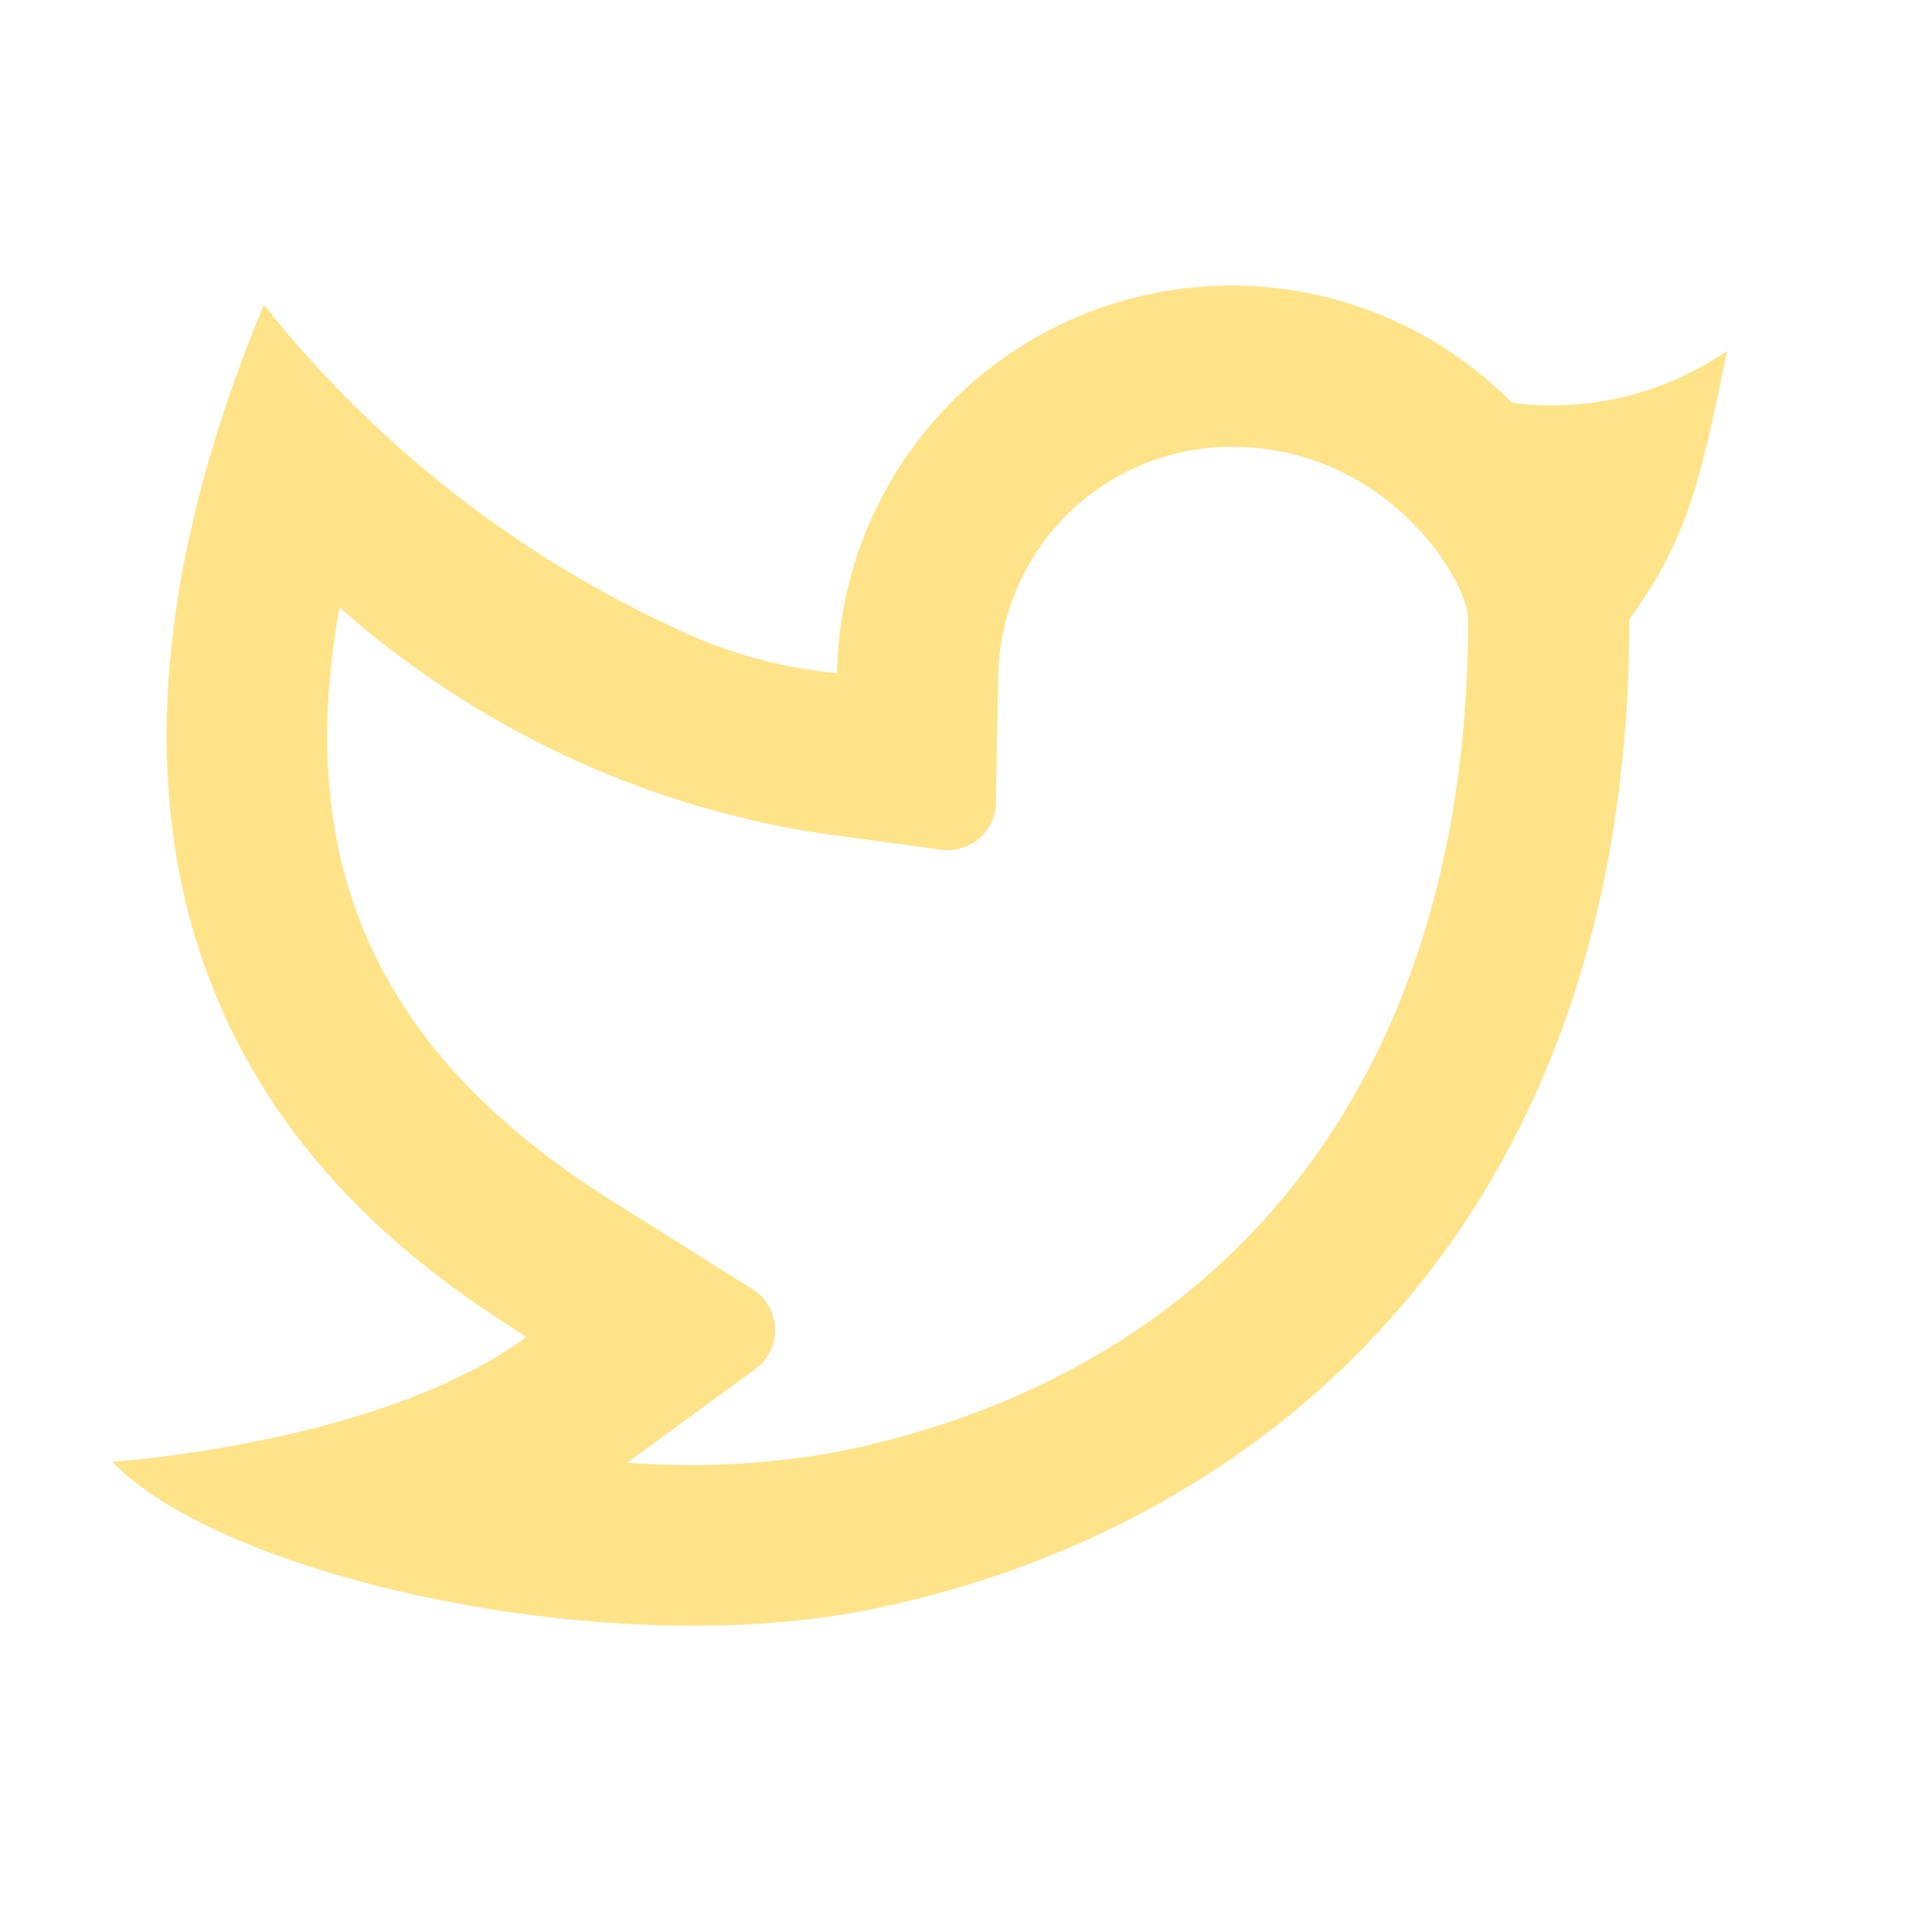 <svg id="twitter-line" xmlns="http://www.w3.org/2000/svg" width="30" height="30" viewBox="0 0 40 40">
  <path id="Path_8" data-name="Path 8" d="M0,0H40V40H0Z" fill="none"/>
  <path id="Path_9" data-name="Path 9" d="M24.57,6.884a4.834,4.834,0,0,0-4.833,4.746l-.047,2.624a1,1,0,0,1-1.133.972l-2.6-.353A19.513,19.513,0,0,1,6.1,10.208c-1,5.517.95,9.338,5.638,12.287l2.912,1.83a1,1,0,0,1,.057,1.655l-2.653,1.938a17.27,17.27,0,0,0,4.32-.218c7.863-1.57,13.092-7.487,13.092-17.247,0-.8-1.687-3.568-4.9-3.568ZM16.4,11.568A8.167,8.167,0,0,1,30.378,5.976,6.427,6.427,0,0,0,34.827,4.9c-.558,2.733-.833,3.92-2.023,5.552,0,12.737-7.828,18.93-15.772,20.515-5.447,1.087-13.367-.7-15.637-3.068,1.157-.09,5.857-.595,8.573-2.583C7.67,23.8-1.478,18.418,4.533,3.944a23.41,23.41,0,0,0,8.583,6.728,9.8,9.8,0,0,0,3.288.9Z" transform="translate(0.93 2.366)" fill="#ffe388"/>
</svg>
